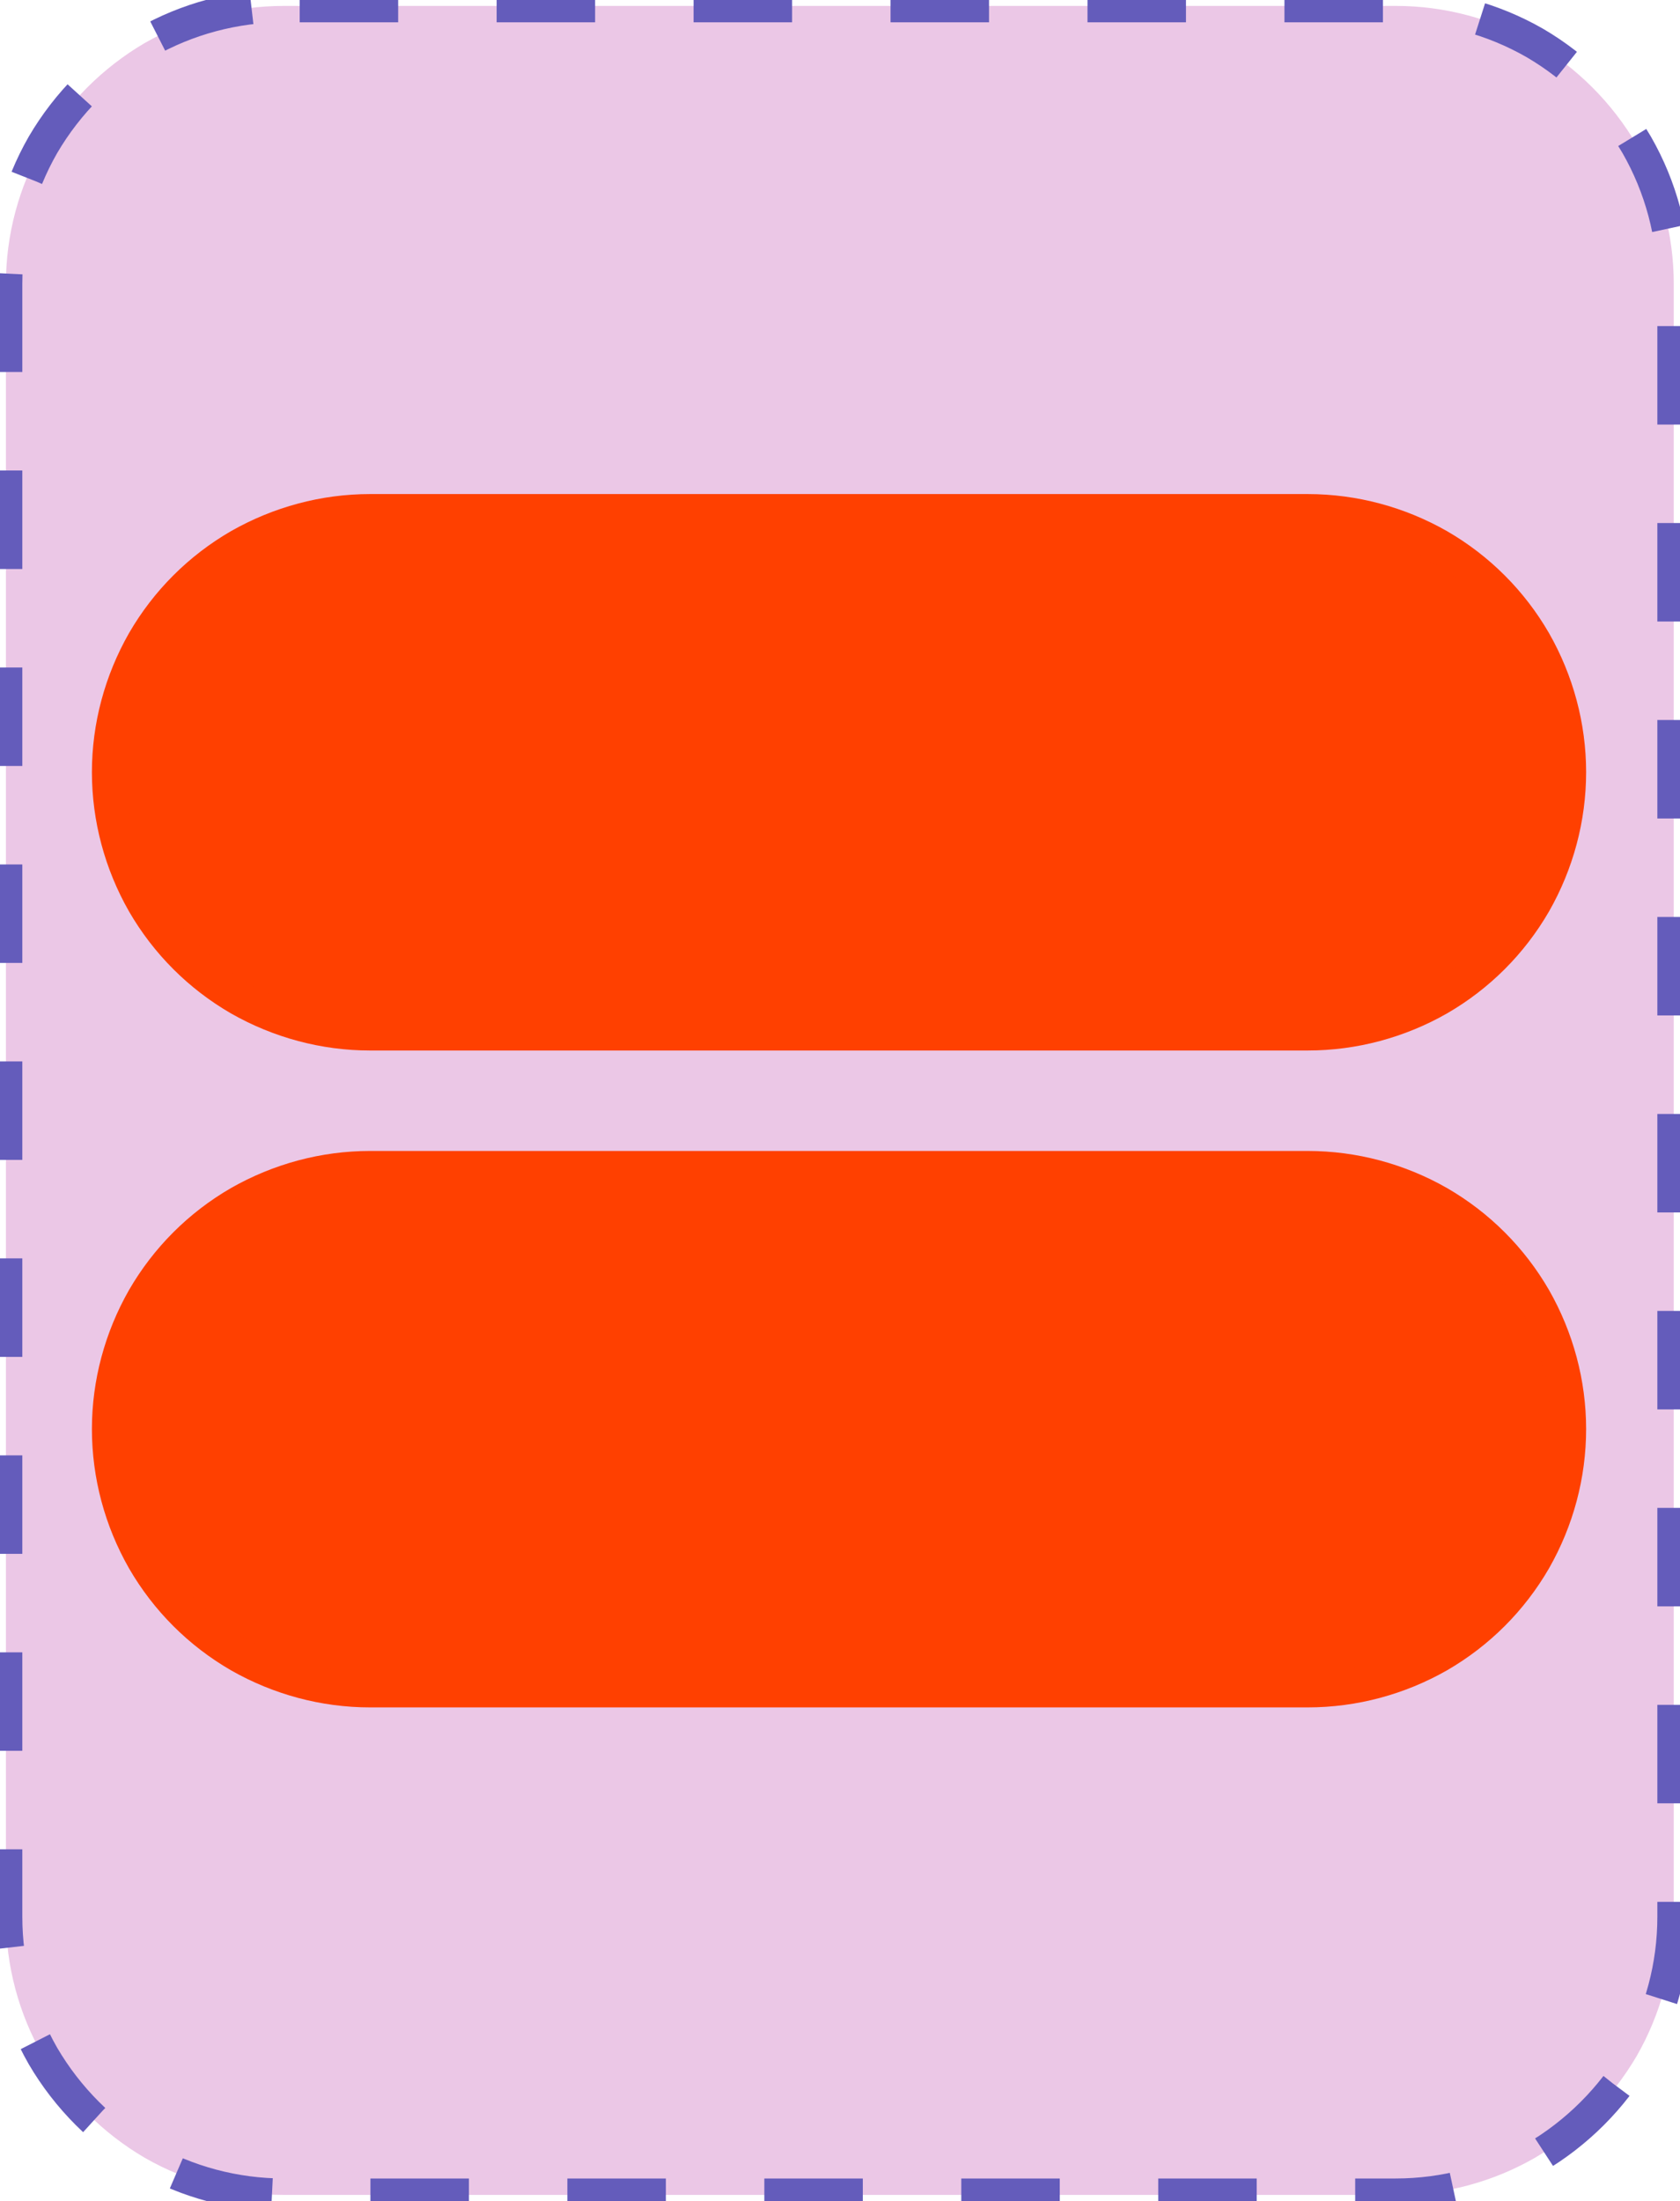 <?xml version="1.0" encoding="UTF-8"?>
<!DOCTYPE svg PUBLIC "-//W3C//DTD SVG 1.1//EN" "http://www.w3.org/Graphics/SVG/1.1/DTD/svg11.dtd">
<svg version="1.2" width="51.18mm" height="67.05mm" viewBox="51134 41651 5118 6705" preserveAspectRatio="xMidYMid" fill-rule="evenodd" stroke-width="28.222" stroke-linejoin="round" xmlns="http://www.w3.org/2000/svg" xmlns:ooo="http://xml.openoffice.org/svg/export" xmlns:xlink="http://www.w3.org/1999/xlink" xmlns:presentation="http://sun.com/xmlns/staroffice/presentation" xmlns:smil="http://www.w3.org/2001/SMIL20/" xmlns:anim="urn:oasis:names:tc:opendocument:xmlns:animation:1.0" xmlns:svg="urn:oasis:names:tc:opendocument:xmlns:svg-compatible:1.0" xml:space="preserve">
 <defs class="EmbeddedBulletChars">
  <g id="bullet-char-template-57356" transform="scale(0,-0)">
   <path d="M 580,1141 L 1163,571 580,0 -4,571 580,1141 Z"/>
  </g>
  <g id="bullet-char-template-57354" transform="scale(0,-0)">
   <path d="M 8,1128 L 1137,1128 1137,0 8,0 8,1128 Z"/>
  </g>
  <g id="bullet-char-template-10146" transform="scale(0,-0)">
   <path d="M 174,0 L 602,739 174,1481 1456,739 174,0 Z M 1358,739 L 309,1346 659,739 1358,739 Z"/>
  </g>
  <g id="bullet-char-template-10132" transform="scale(0,-0)">
   <path d="M 2015,739 L 1276,0 717,0 1260,543 174,543 174,936 1260,936 717,1481 1274,1481 2015,739 Z"/>
  </g>
  <g id="bullet-char-template-10007" transform="scale(0,-0)">
   <path d="M 0,-2 C -7,14 -16,27 -25,37 L 356,567 C 262,823 215,952 215,954 215,979 228,992 255,992 264,992 276,990 289,987 310,991 331,999 354,1012 L 381,999 492,748 772,1049 836,1024 860,1049 C 881,1039 901,1025 922,1006 886,937 835,863 770,784 769,783 710,716 594,584 L 774,223 C 774,196 753,168 711,139 L 727,119 C 717,90 699,76 672,76 641,76 570,178 457,381 L 164,-76 C 142,-110 111,-127 72,-127 30,-127 9,-110 8,-76 1,-67 -2,-52 -2,-32 -2,-23 -1,-13 0,-2 Z"/>
  </g>
  <g id="bullet-char-template-10004" transform="scale(0,-0)">
   <path d="M 285,-33 C 182,-33 111,30 74,156 52,228 41,333 41,471 41,549 55,616 82,672 116,743 169,778 240,778 293,778 328,747 346,684 L 369,508 C 377,444 397,411 428,410 L 1163,1116 C 1174,1127 1196,1133 1229,1133 1271,1133 1292,1118 1292,1087 L 1292,965 C 1292,929 1282,901 1262,881 L 442,47 C 390,-6 338,-33 285,-33 Z"/>
  </g>
  <g id="bullet-char-template-9679" transform="scale(0,-0)">
   <path d="M 813,0 C 632,0 489,54 383,161 276,268 223,411 223,592 223,773 276,916 383,1023 489,1130 632,1184 813,1184 992,1184 1136,1130 1245,1023 1353,916 1407,772 1407,592 1407,412 1353,268 1245,161 1136,54 992,0 813,0 Z"/>
  </g>
  <g id="bullet-char-template-8226" transform="scale(0,-0)">
   <path d="M 346,457 C 273,457 209,483 155,535 101,586 74,649 74,723 74,796 101,859 155,911 209,963 273,989 346,989 419,989 480,963 531,910 582,859 608,796 608,723 608,648 583,586 532,535 482,483 420,457 346,457 Z"/>
  </g>
  <g id="bullet-char-template-8211" transform="scale(0,-0)">
   <path d="M -4,459 L 1135,459 1135,606 -4,606 -4,459 Z"/>
  </g>
  <g id="bullet-char-template-61548" transform="scale(0,-0)">
   <path d="M 173,740 C 173,903 231,1043 346,1159 462,1274 601,1332 765,1332 928,1332 1067,1274 1183,1159 1299,1043 1357,903 1357,740 1357,577 1299,437 1183,322 1067,206 928,148 765,148 601,148 462,206 346,322 231,437 173,577 173,740 Z"/>
  </g>
 </defs>
 <g class="Page">
  <g class="com.sun.star.drawing.CustomShape">
   <g id="id3">
    <rect class="BoundingBox" stroke="none" fill="none" x="51134" y="41651" width="5118" height="6705"/>
    <path fill="rgb(235, 199, 230)" stroke="none" d="M 51998,41669 L 51999,41669 C 51850,41669 51704,41708 51575,41782 51447,41857 51340,41964 51265,42092 51191,42221 51152,42367 51152,42516 L 51152,47490 51152,47490 C 51152,47639 51191,47785 51265,47914 51340,48042 51447,48149 51575,48224 51704,48298 51850,48337 51999,48337 L 55386,48337 55386,48337 C 55535,48337 55681,48298 55810,48224 55938,48149 56045,48042 56120,47914 56194,47785 56233,47639 56233,47490 L 56233,42515 56233,42516 56233,42516 C 56233,42367 56194,42221 56120,42092 56045,41964 55938,41857 55810,41782 55681,41708 55535,41669 55386,41669 L 51998,41669 Z"/>
    <path fill="none" stroke="rgb(100, 92, 187)" stroke-width="100" stroke-linejoin="round" stroke-dasharray="300" stroke-dashoffset="500" d="M 51998,41669 L 51999,41669 C 51850,41669 51704,41708 51575,41782 51447,41857 51340,41964 51265,42092 51191,42221 51152,42367 51152,42516 L 51152,47490 51152,47490 C 51152,47639 51191,47785 51265,47914 51340,48042 51447,48149 51575,48224 51704,48298 51850,48337 51999,48337 L 55386,48337 55386,48337 C 55535,48337 55681,48298 55810,48224 55938,48149 56045,48042 56120,47914 56194,47785 56233,47639 56233,47490 L 56233,42515 56233,42516 56233,42516 C 56233,42367 56194,42221 56120,42092 56045,41964 55938,41857 55810,41782 55681,41708 55535,41669 55386,41669 L 51998,41669 Z">
    <animate attributeName="stroke-dashoffset" from="500" to="0" dur="0.2s" repeatCount="indefinite"/>
    </path>
   </g>
  </g>
  <g class="com.sun.star.drawing.CustomShape">
   <g id="id4">
    <rect class="BoundingBox" stroke="none" fill="none" x="51413" y="43155" width="4554" height="1697"/>
    <path fill="rgb(255,64,0)" stroke="none" d="M 52261,43209 L 52261,43209 C 52122,43209 51985,43246 51864,43315 51743,43385 51643,43485 51573,43606 51504,43727 51467,43864 51467,44003 L 51467,44003 51467,44003 C 51467,44143 51504,44280 51573,44401 51643,44522 51743,44622 51864,44692 51985,44761 52122,44798 52261,44798 L 55118,44798 55118,44798 C 55258,44798 55395,44761 55516,44692 55637,44622 55737,44522 55807,44401 55876,44280 55913,44143 55913,44003 L 55913,44003 55913,44003 55913,44003 C 55913,43864 55876,43727 55807,43606 55737,43485 55637,43385 55516,43315 55395,43246 55258,43209 55118,43209 L 52261,43209 Z"/>
    <path fill="none" stroke="rgb(255,64,0)" stroke-width="106" stroke-linejoin="round" d="M 52261,43209 L 52261,43209 C 52122,43209 51985,43246 51864,43315 51743,43385 51643,43485 51573,43606 51504,43727 51467,43864 51467,44003 L 51467,44003 51467,44003 C 51467,44143 51504,44280 51573,44401 51643,44522 51743,44622 51864,44692 51985,44761 52122,44798 52261,44798 L 55118,44798 55118,44798 C 55258,44798 55395,44761 55516,44692 55637,44622 55737,44522 55807,44401 55876,44280 55913,44143 55913,44003 L 55913,44003 55913,44003 55913,44003 C 55913,43864 55876,43727 55807,43606 55737,43485 55637,43385 55516,43315 55395,43246 55258,43209 55118,43209 L 52261,43209 Z"/>
   </g>
  </g>
  <g class="com.sun.star.drawing.CustomShape">
   <g id="id5">
    <rect class="BoundingBox" stroke="none" fill="none" x="51413" y="45156" width="4554" height="1697"/>
    <path fill="rgb(255,64,0)" stroke="none" d="M 52261,45210 L 52261,45210 C 52122,45210 51985,45247 51864,45316 51743,45386 51643,45486 51573,45607 51504,45728 51467,45865 51467,46004 L 51467,46004 51467,46004 C 51467,46144 51504,46281 51573,46402 51643,46523 51743,46623 51864,46693 51985,46762 52122,46799 52261,46799 L 55118,46799 55118,46799 C 55258,46799 55395,46762 55516,46693 55637,46623 55737,46523 55807,46402 55876,46281 55913,46144 55913,46004 L 55913,46004 55913,46004 55913,46004 C 55913,45865 55876,45728 55807,45607 55737,45486 55637,45386 55516,45316 55395,45247 55258,45210 55118,45210 L 52261,45210 Z"/>
    <path fill="none" stroke="rgb(255,64,0)" stroke-width="106" stroke-linejoin="round" d="M 52261,45210 L 52261,45210 C 52122,45210 51985,45247 51864,45316 51743,45386 51643,45486 51573,45607 51504,45728 51467,45865 51467,46004 L 51467,46004 51467,46004 C 51467,46144 51504,46281 51573,46402 51643,46523 51743,46623 51864,46693 51985,46762 52122,46799 52261,46799 L 55118,46799 55118,46799 C 55258,46799 55395,46762 55516,46693 55637,46623 55737,46523 55807,46402 55876,46281 55913,46144 55913,46004 L 55913,46004 55913,46004 55913,46004 C 55913,45865 55876,45728 55807,45607 55737,45486 55637,45386 55516,45316 55395,45247 55258,45210 55118,45210 L 52261,45210 Z"/>
   </g>
  </g>
 </g>
</svg>